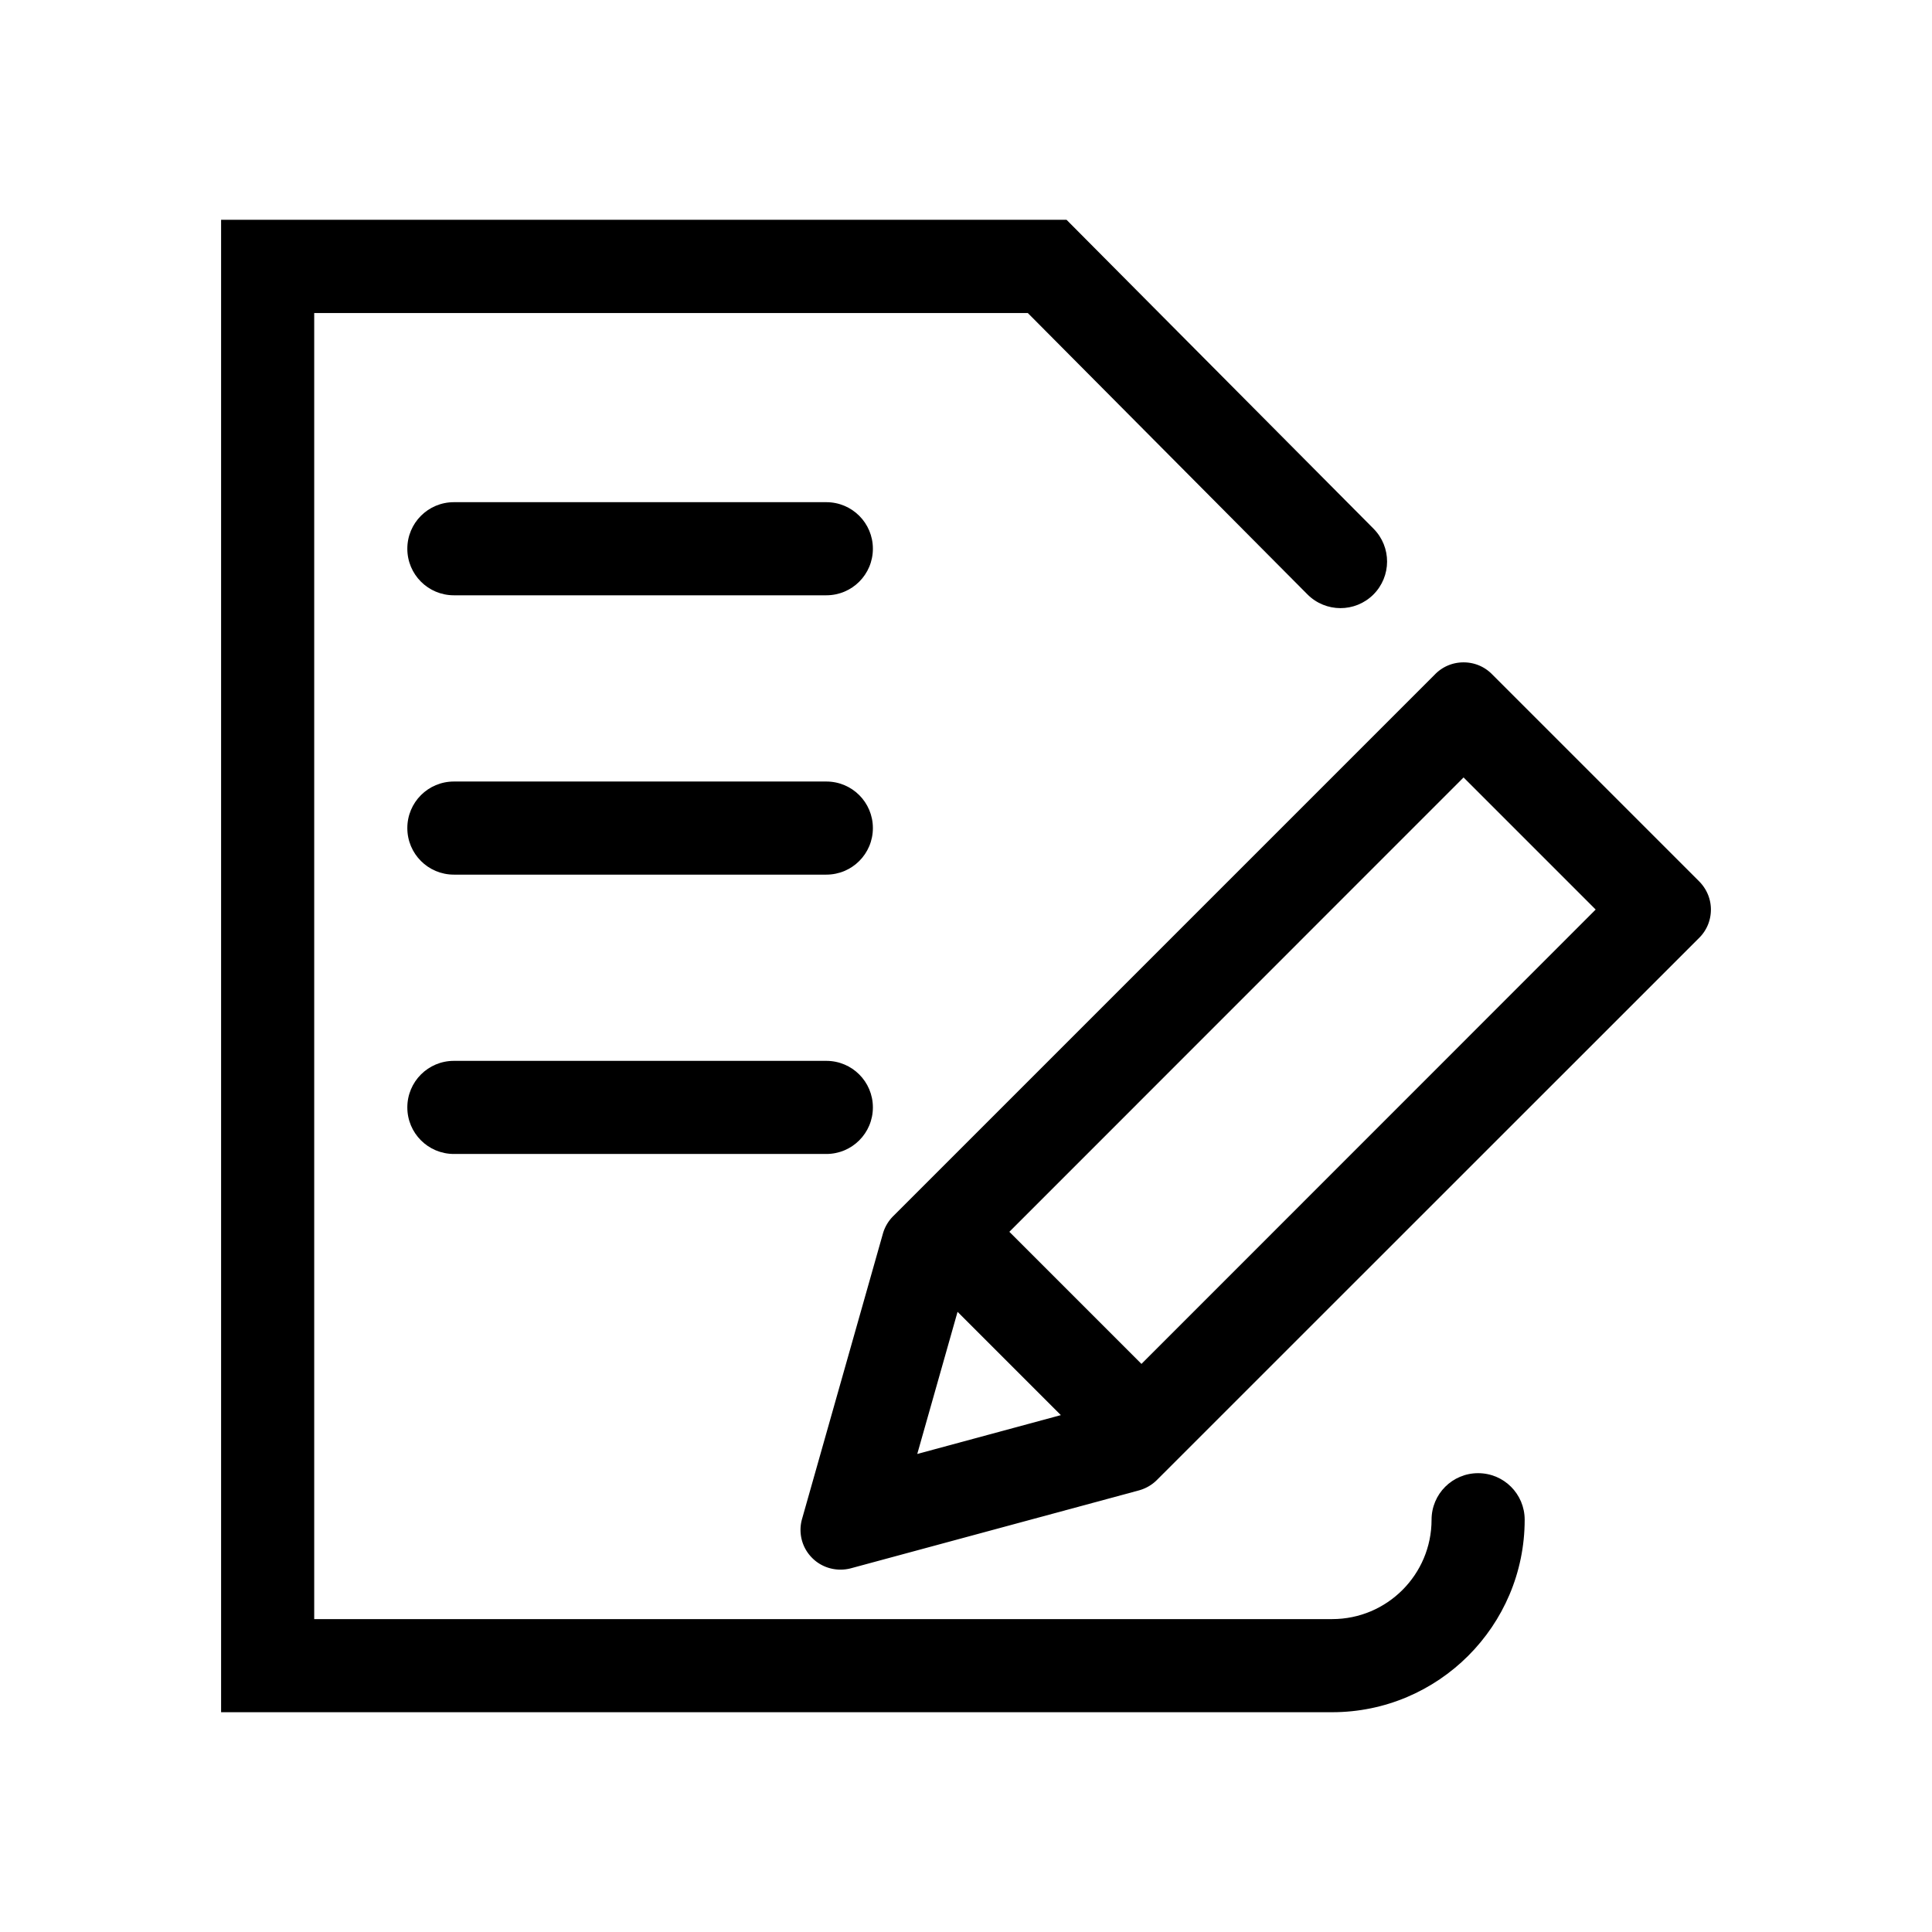 <svg class="icon" viewBox="0 0 1024 1024" xmlns="http://www.w3.org/2000/svg" width="200" height="200"><defs><style/></defs><path d="M900.645 467.198L790.683 357.236c-4.01-4.01-9.33-6.169-14.96-6.169s-10.95 2.16-14.96 6.17L473.368 644.632a21.344 21.344 0 00-5.398 9.176l-42.874 151.294c-2.082 7.326-.077 15.191 5.32 20.589 3.933 4.01 9.408 6.246 15.037 6.246 1.851 0 3.702-.231 5.475-.694l152.836-41.332c3.548-1.003 6.786-2.853 9.408-5.475L900.645 497.04c4.01-4.01 6.169-9.33 6.169-14.96 0-5.629-2.236-10.872-6.17-14.882zM507.527 695.295l54.75 54.75-76.11 20.589 21.36-75.339zm97.47 27.607l-70.018-70.018 240.744-240.821 70.018 70.018L604.997 722.9z"/><path d="M783.434 780.813c-13.648 0-24.675 11.027-24.675 24.676 0 29.07-23.597 52.667-52.668 52.667H166.538V165.921h378.235l148.209 149.135c9.639 9.639 25.216 9.716 34.932.077 9.639-9.64 9.716-25.216.077-34.932L565.284 116.492H117.186v791.016h588.905c56.215 0 102.02-45.728 102.02-102.02 0-13.648-11.028-24.675-24.677-24.675z"/><path d="M437.972 266.167H240.566c-13.65 0-24.676 11.027-24.676 24.676s11.027 24.675 24.676 24.675h197.406c13.65 0 24.676-11.027 24.676-24.675s-11.027-24.676-24.676-24.676zM437.972 414.222H240.566c-13.65 0-24.676 11.027-24.676 24.676s11.027 24.676 24.676 24.676h197.406c13.65 0 24.676-11.027 24.676-24.676s-11.027-24.676-24.676-24.676zM437.972 562.277H240.566c-13.65 0-24.676 11.027-24.676 24.676s11.027 24.676 24.676 24.676h197.406c13.65 0 24.676-11.027 24.676-24.676s-11.027-24.676-24.676-24.676z"/></svg>